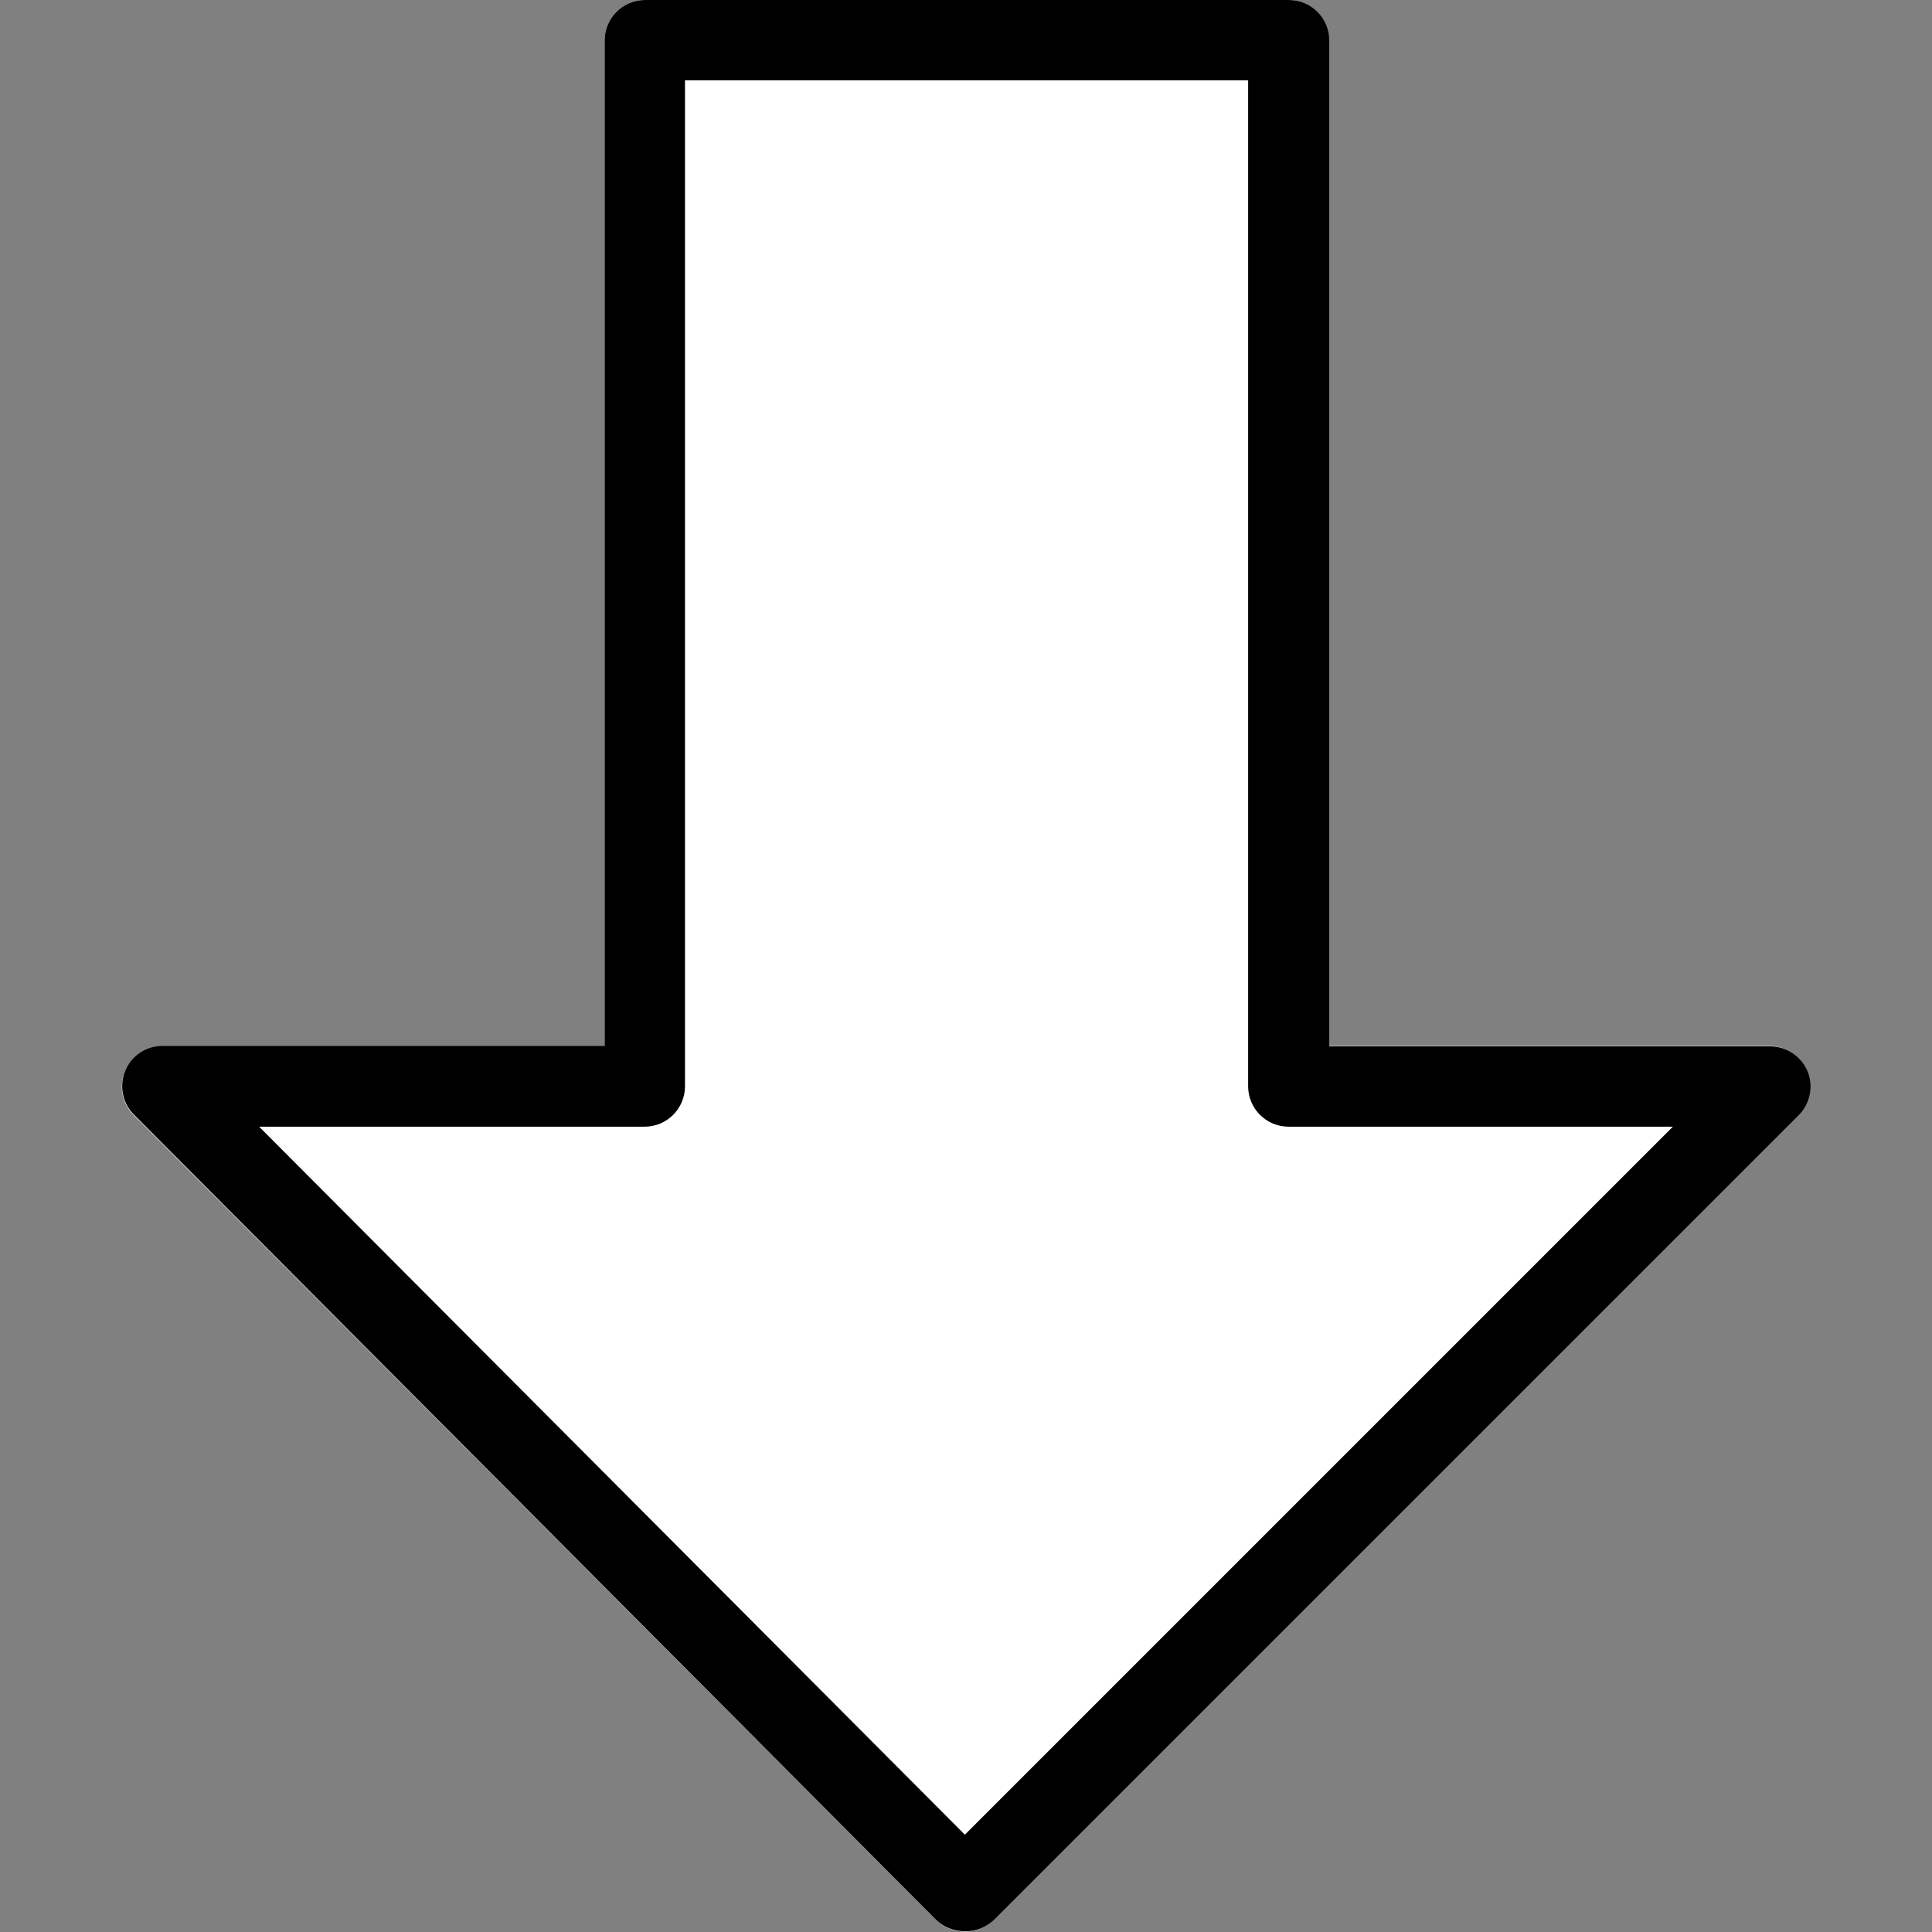 <?xml version="1.0" encoding="utf-8"?>
<!-- Generator: Adobe Illustrator 24.0.2, SVG Export Plug-In . SVG Version: 6.00 Build 0)  -->
<svg version="1.1" id="Capa_1" xmlns="http://www.w3.org/2000/svg" xmlns:xlink="http://www.w3.org/1999/xlink" x="0px" y="0px"
	 viewBox="0 0 512.2 512.2" style="enable-background:new 0 0 512.2 512.2;" xml:space="preserve">
<rect x="0" y="0" width="512.2" height="512.2" fill="#808080" stroke="none"/>
<style type="text/css">
	.st0{fill:#FFFFFF;}
</style>
<path class="st0" d="M469.2,277.3H352.3V10.7c0-5.9-4.8-10.7-10.7-10.7H171c-5.9,0-10.7,4.8-10.7,10.7v266.7H43
	c-5.9,0-10.7,4.8-10.7,10.7c0,2.8,1.1,5.5,3.1,7.5L248.2,509c2,2,4.7,3.1,7.6,3.1l0,0c2.8,0,5.5-1.1,7.6-3.1l213.3-213.5
	c4.2-4.2,4.2-10.9,0-15.1C474.7,278.5,472,277.3,469.2,277.3z"/>
<path d="M255.7,512L255.7,512c-2.8,0-5.6-1.1-7.6-3.1L35.4,295.4c-4.1-4.2-4-11,0.2-15.1c2-1.9,4.6-3,7.4-3h117.3V10.7
	C160.3,4.8,165.1,0,171,0h170.7c5.9,0,10.7,4.8,10.7,10.7v266.7h116.9c5.9,0,10.7,4.8,10.7,10.6c0,2.8-1.1,5.6-3.1,7.6L263.4,509.1
	C261.3,511,258.6,512.1,255.7,512z M68.7,298.7l187.1,187.7l187.7-187.7H341.6c-5.9,0-10.7-4.8-10.7-10.7V21.3H181.6V288
	c0,5.9-4.8,10.7-10.7,10.7H68.7z"/>
</svg>
